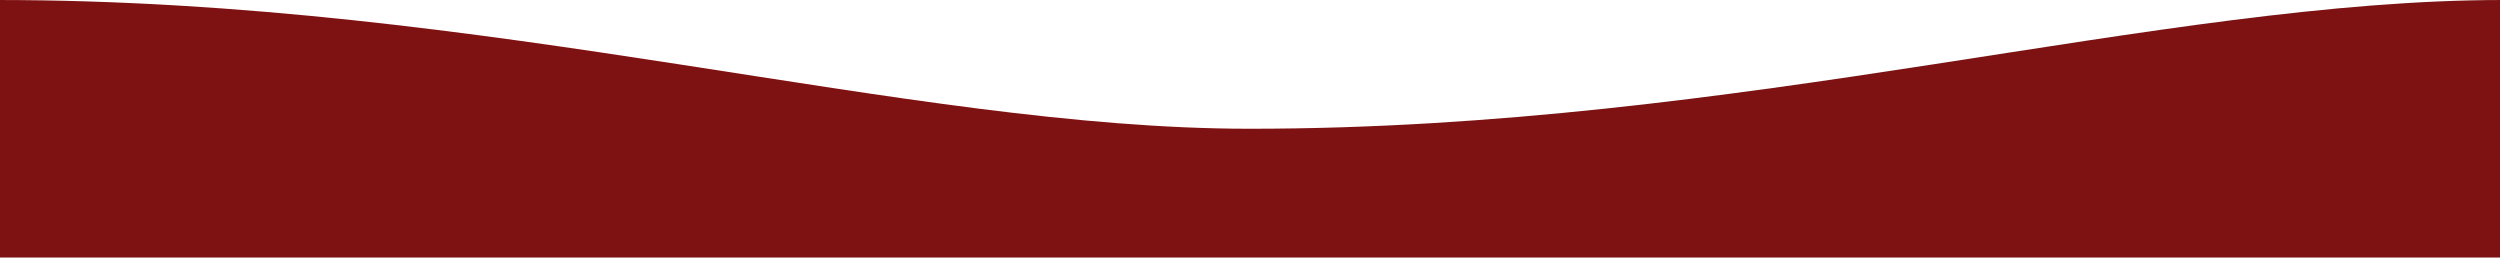 <svg  width="1000px" height="103px"  xmlns="http://www.w3.org/2000/svg" xmlns:xlink="http://www.w3.org/1999/xlink" x="0px" y="0px"
	 viewBox="0 0 1000 103" style="enable-background:new 0 0 1000 103;" xml:space="preserve">
<style type="text/css">
	.wave{fill:#7E1212;}
</style>
<path class="wave" d="M-1.4,103h1002.7V0C864.6,0,696.8,51.5,499.9,51.5C362.6,51.5,196,0-1.4,0C-1.4,34.3-1.4,68.7-1.4,103z"/>
</svg>
